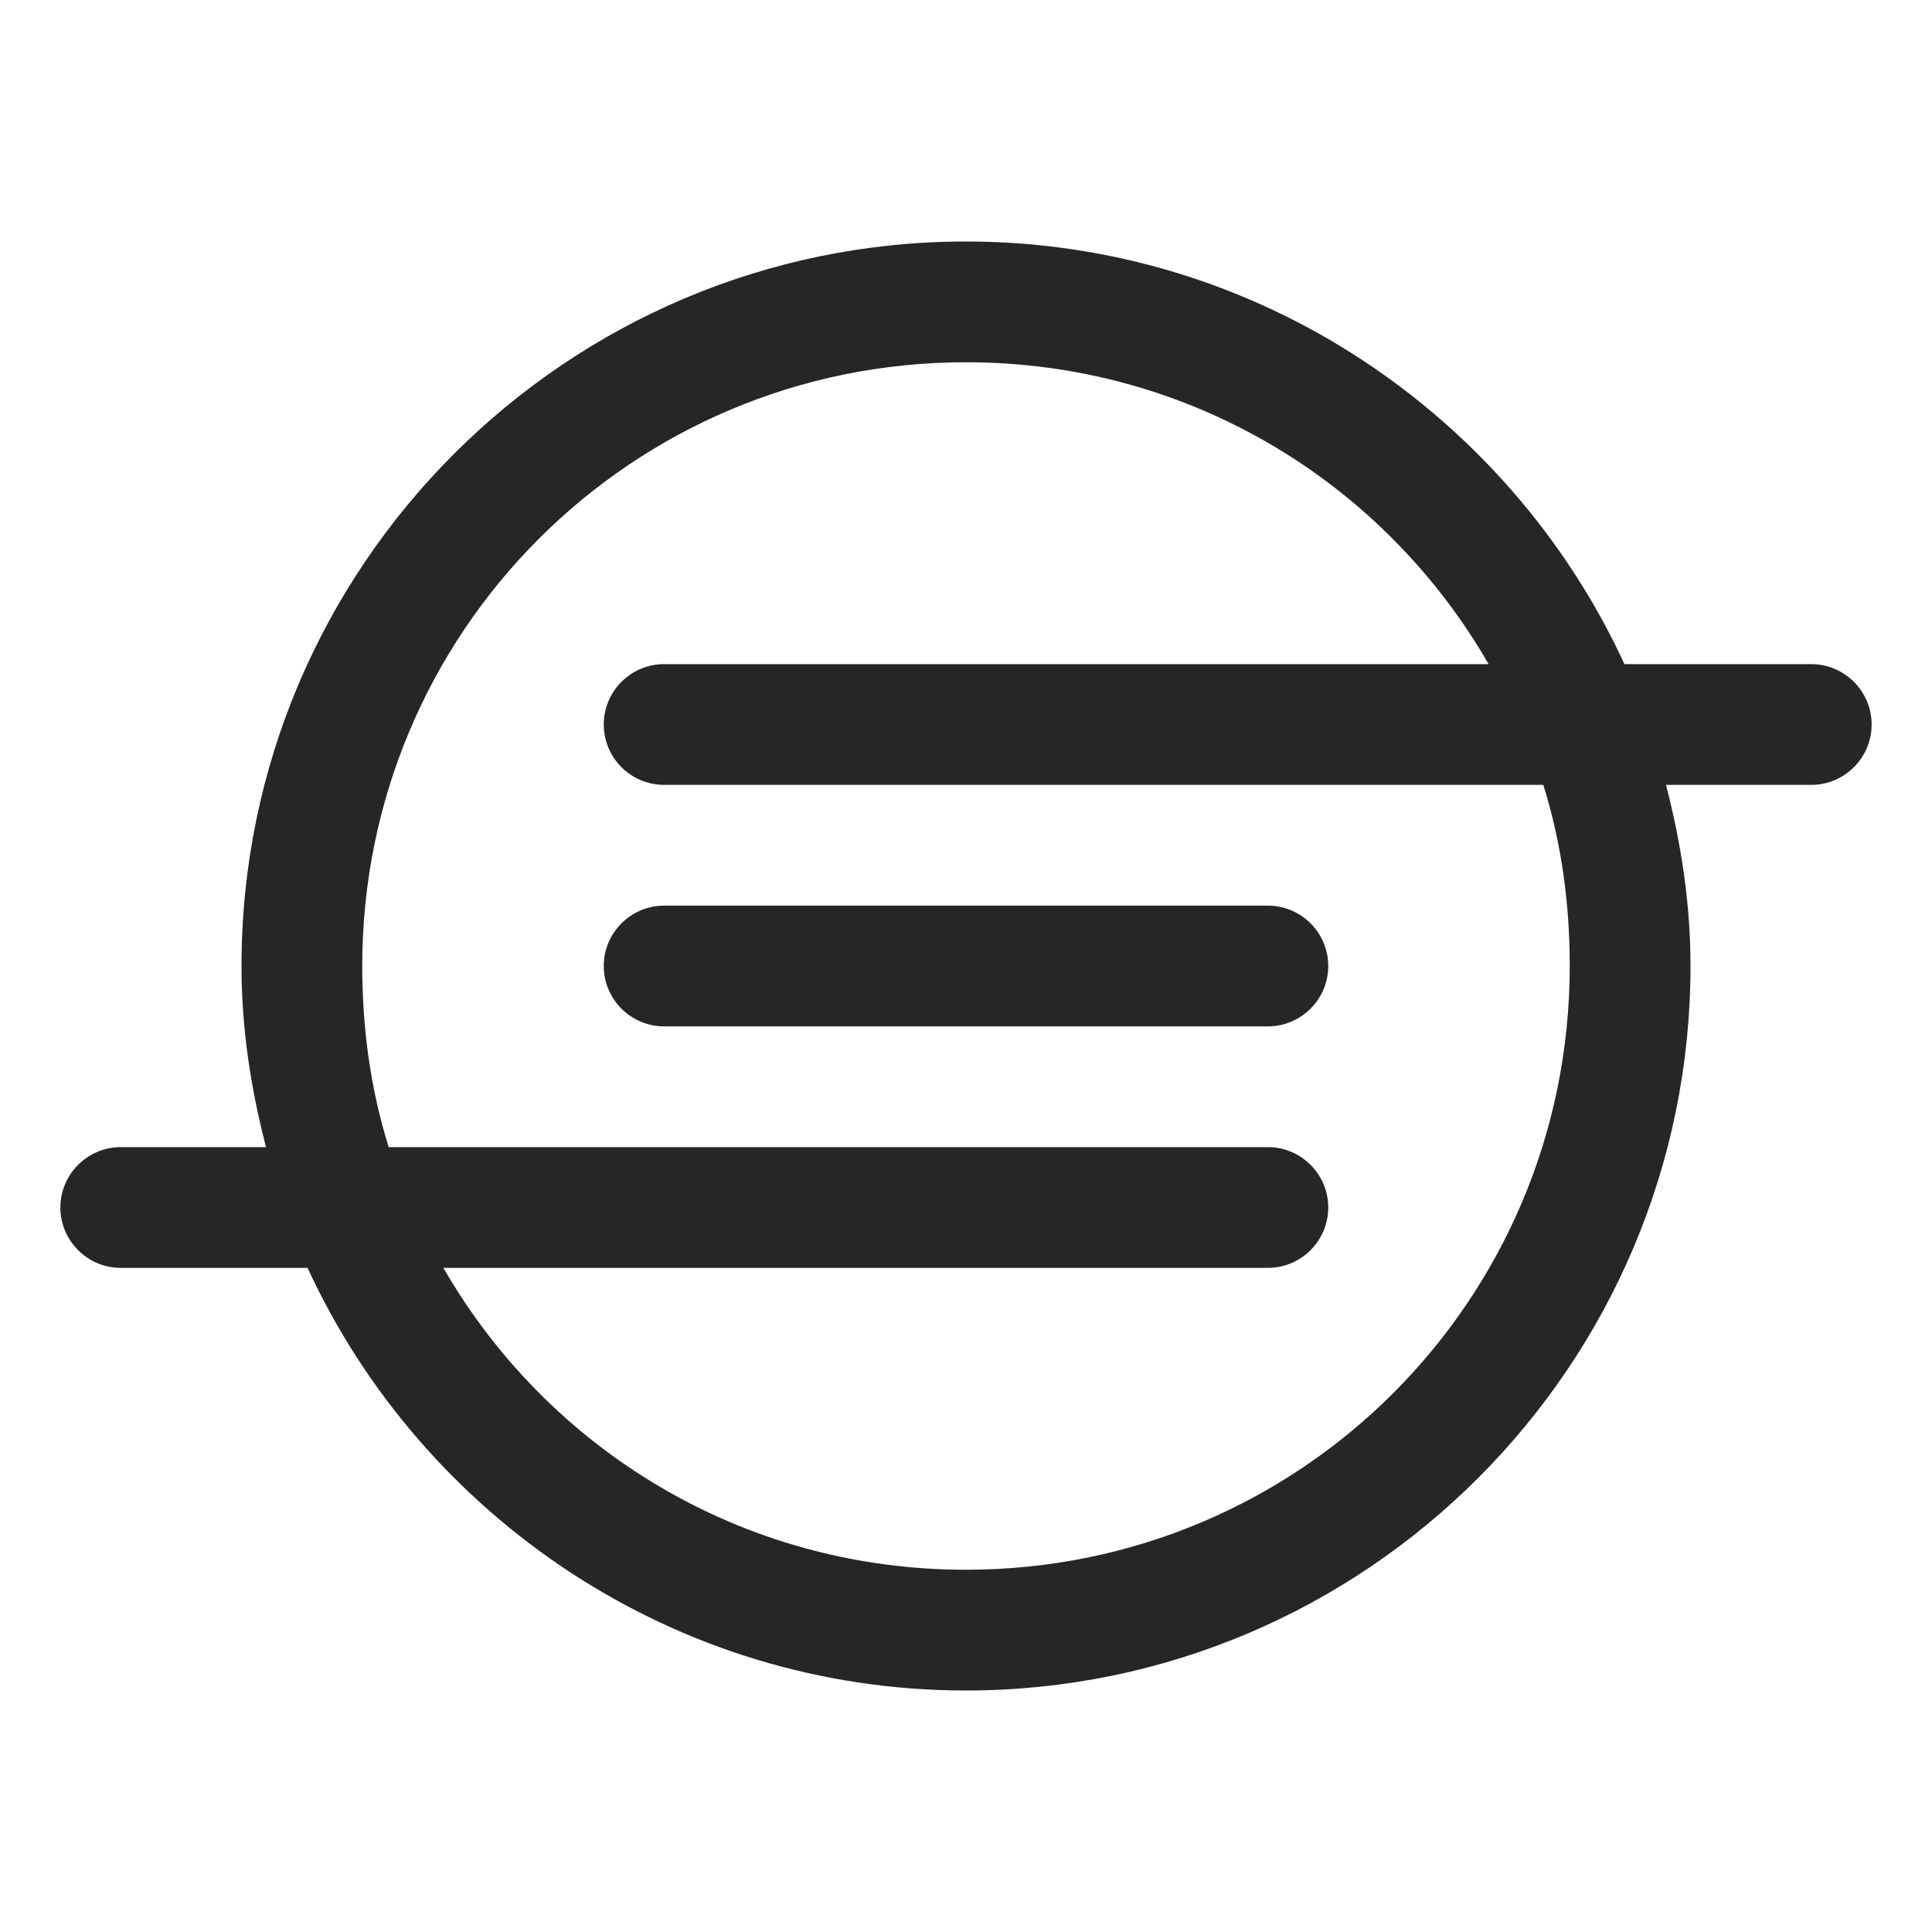 <?xml version="1.0" encoding="UTF-8"?>
<svg xmlns="http://www.w3.org/2000/svg" xmlns:xlink="http://www.w3.org/1999/xlink" viewBox="0 0 32 32" version="1.1" fill="#262626"><g id="surface1" fill="#262626"><path style=" " d="M 16 4 C 9.383 4 4 9.383 4 16 C 4 17.039 4.156 18.035 4.406 19 L 2 19 C 1.449 19 1 19.449 1 20 C 1 20.551 1.449 21 2 21 L 5.094 21 C 6.996 25.121 11.172 28 16 28 C 22.617 28 28 22.617 28 16 C 28 14.961 27.844 13.965 27.594 13 L 30 13 C 30.551 13 31 12.551 31 12 C 31 11.449 30.551 11 30 11 L 26.906 11 C 25.004 6.879 20.828 4 16 4 Z M 16 6 C 19.715 6 22.93 8.004 24.656 11 L 11 11 C 10.449 11 10 11.449 10 12 C 10 12.551 10.449 13 11 13 L 25.562 13 C 25.859 13.949 26 14.953 26 16 C 26 21.535 21.535 26 16 26 C 12.285 26 9.07 23.996 7.344 21 L 21 21 C 21.551 21 22 20.551 22 20 C 22 19.449 21.551 19 21 19 L 6.438 19 C 6.141 18.051 6 17.047 6 16 C 6 10.465 10.465 6 16 6 Z M 11 15 C 10.449 15 10 15.449 10 16 C 10 16.551 10.449 17 11 17 L 21 17 C 21.551 17 22 16.551 22 16 C 22 15.449 21.551 15 21 15 Z " fill="#262626"/></g></svg>
